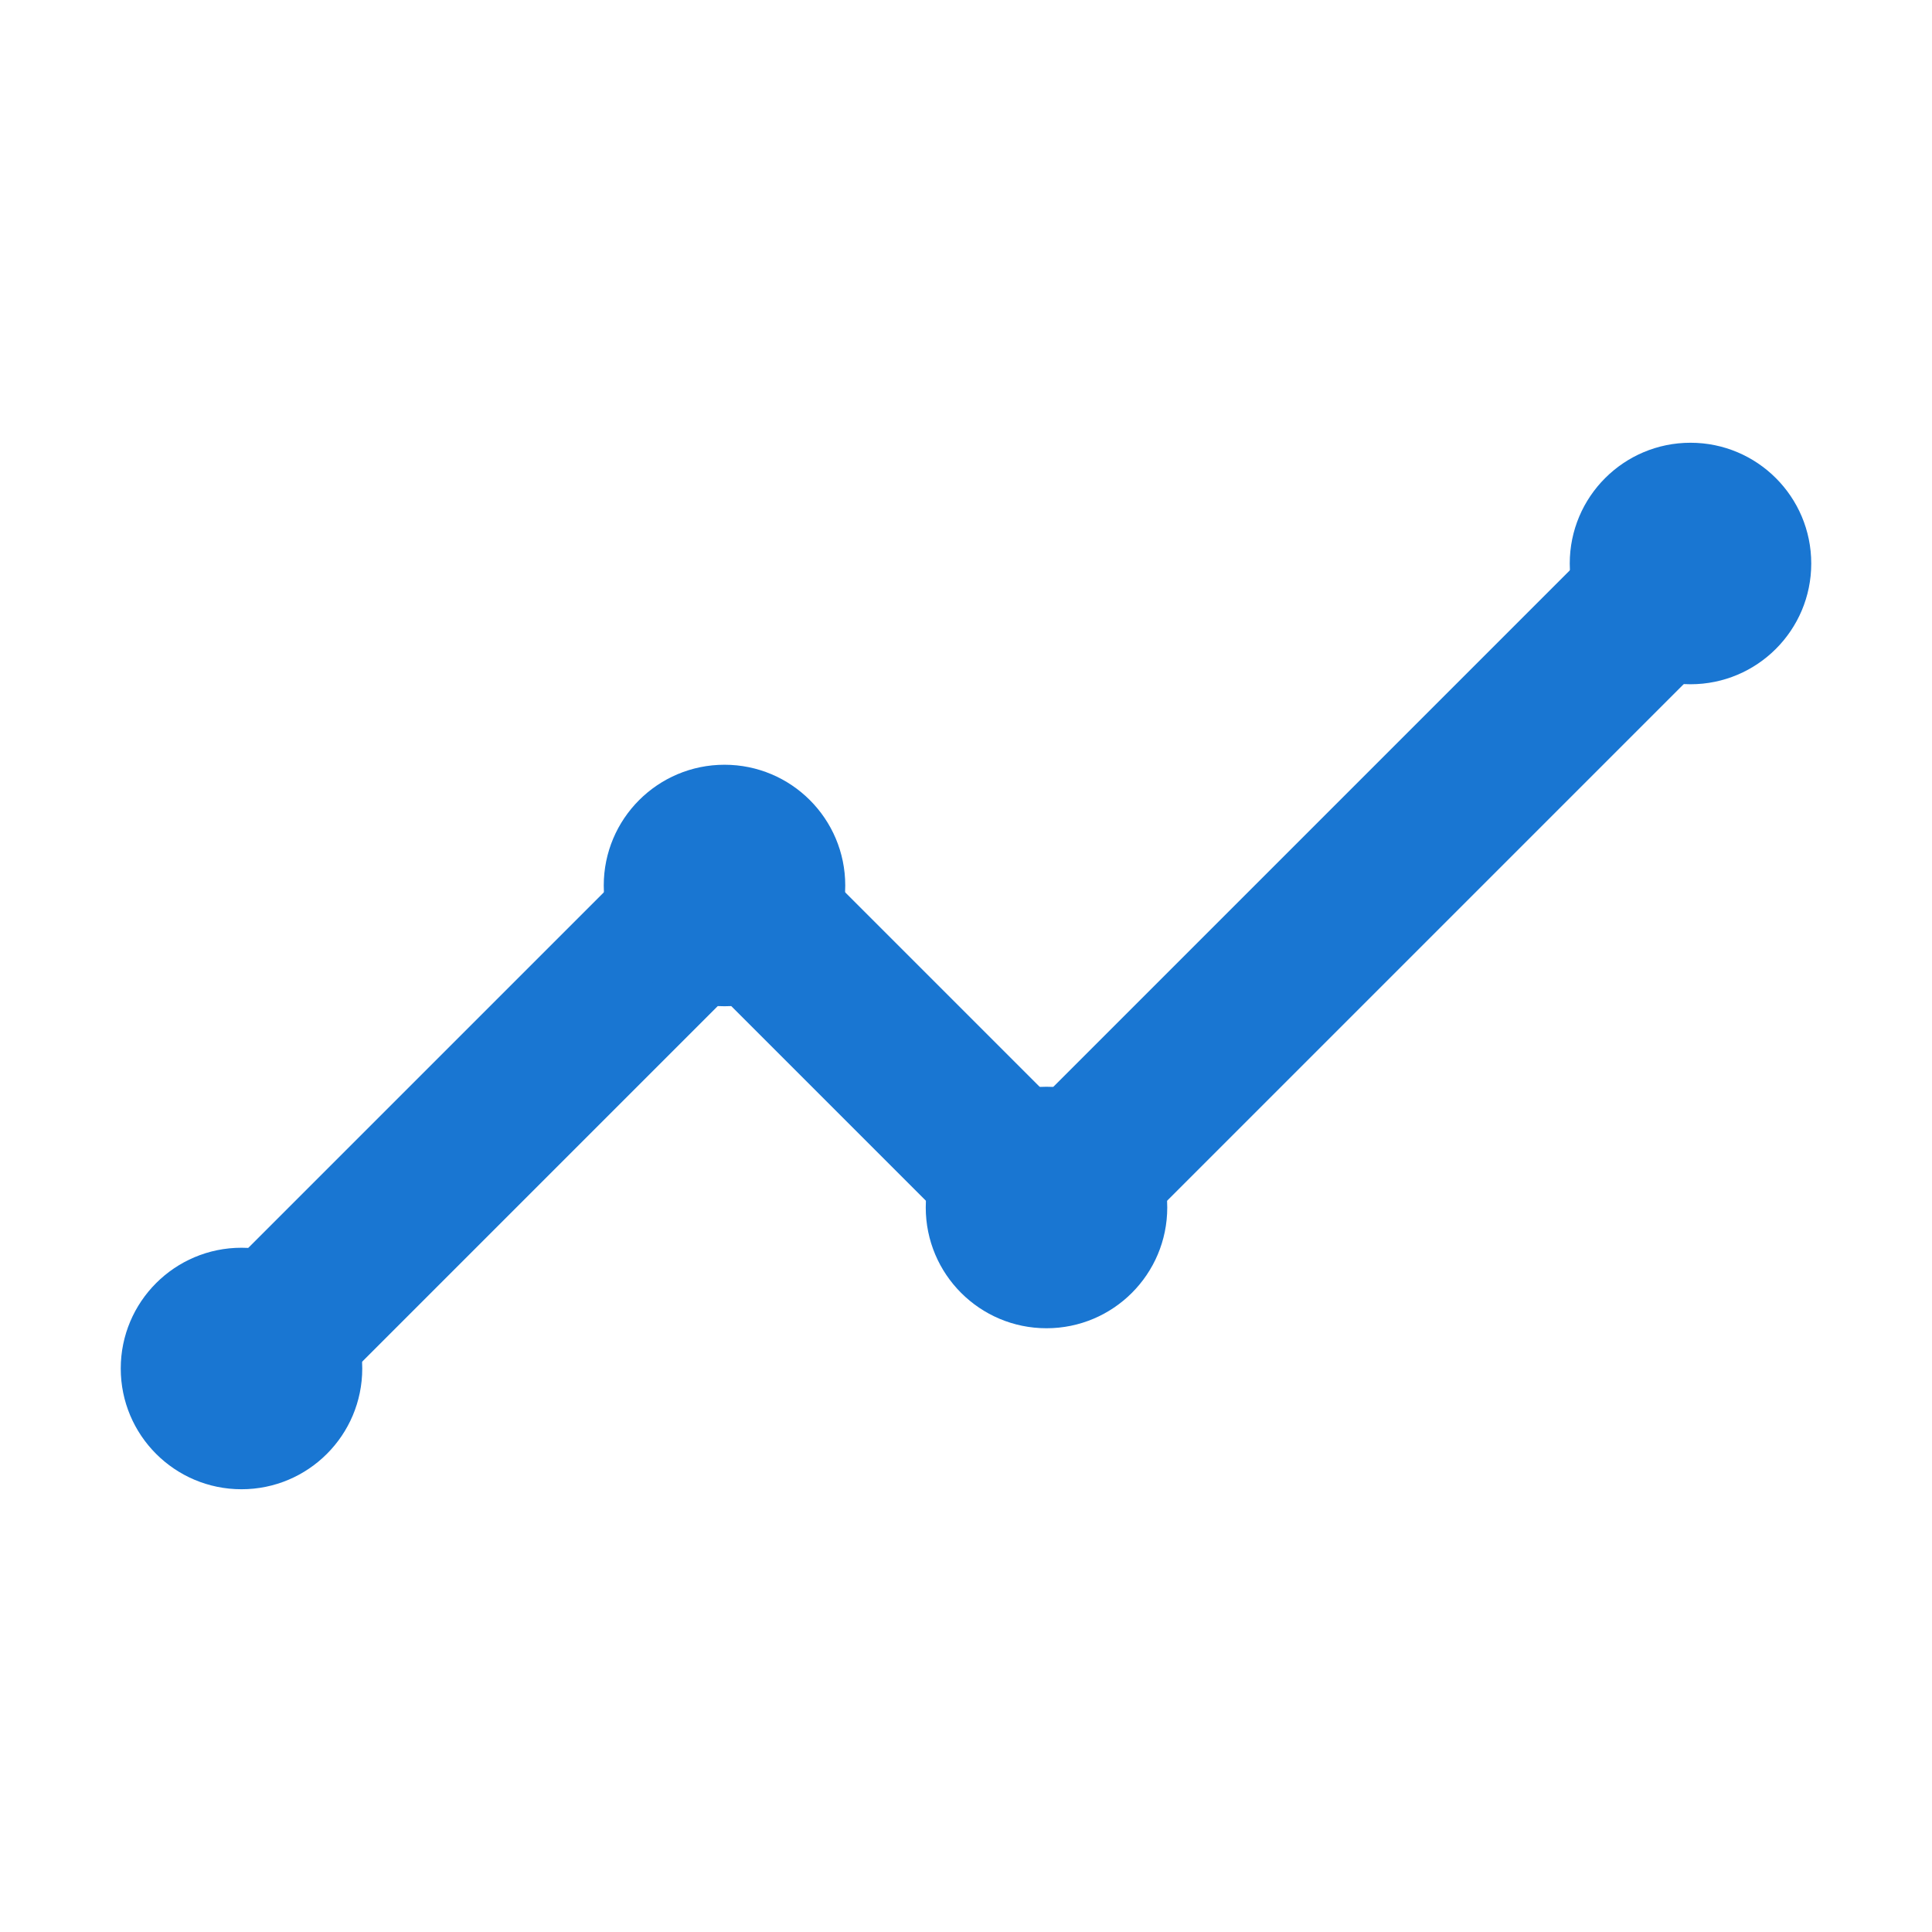<svg width="24" height="24" viewBox="0 0 24 24" fill="none" xmlns="http://www.w3.org/2000/svg">
  <path d="M3 17L9 11L13 15L21 7" stroke="#1976d2" stroke-width="2" stroke-linecap="round" stroke-linejoin="round"/>
  <circle cx="3" cy="17" r="1.5" fill="#1976d2"/>
  <circle cx="9" cy="11" r="1.5" fill="#1976d2"/>
  <circle cx="13" cy="15" r="1.5" fill="#1976d2"/>
  <circle cx="21" cy="7" r="1.5" fill="#1976d2"/>
</svg>
